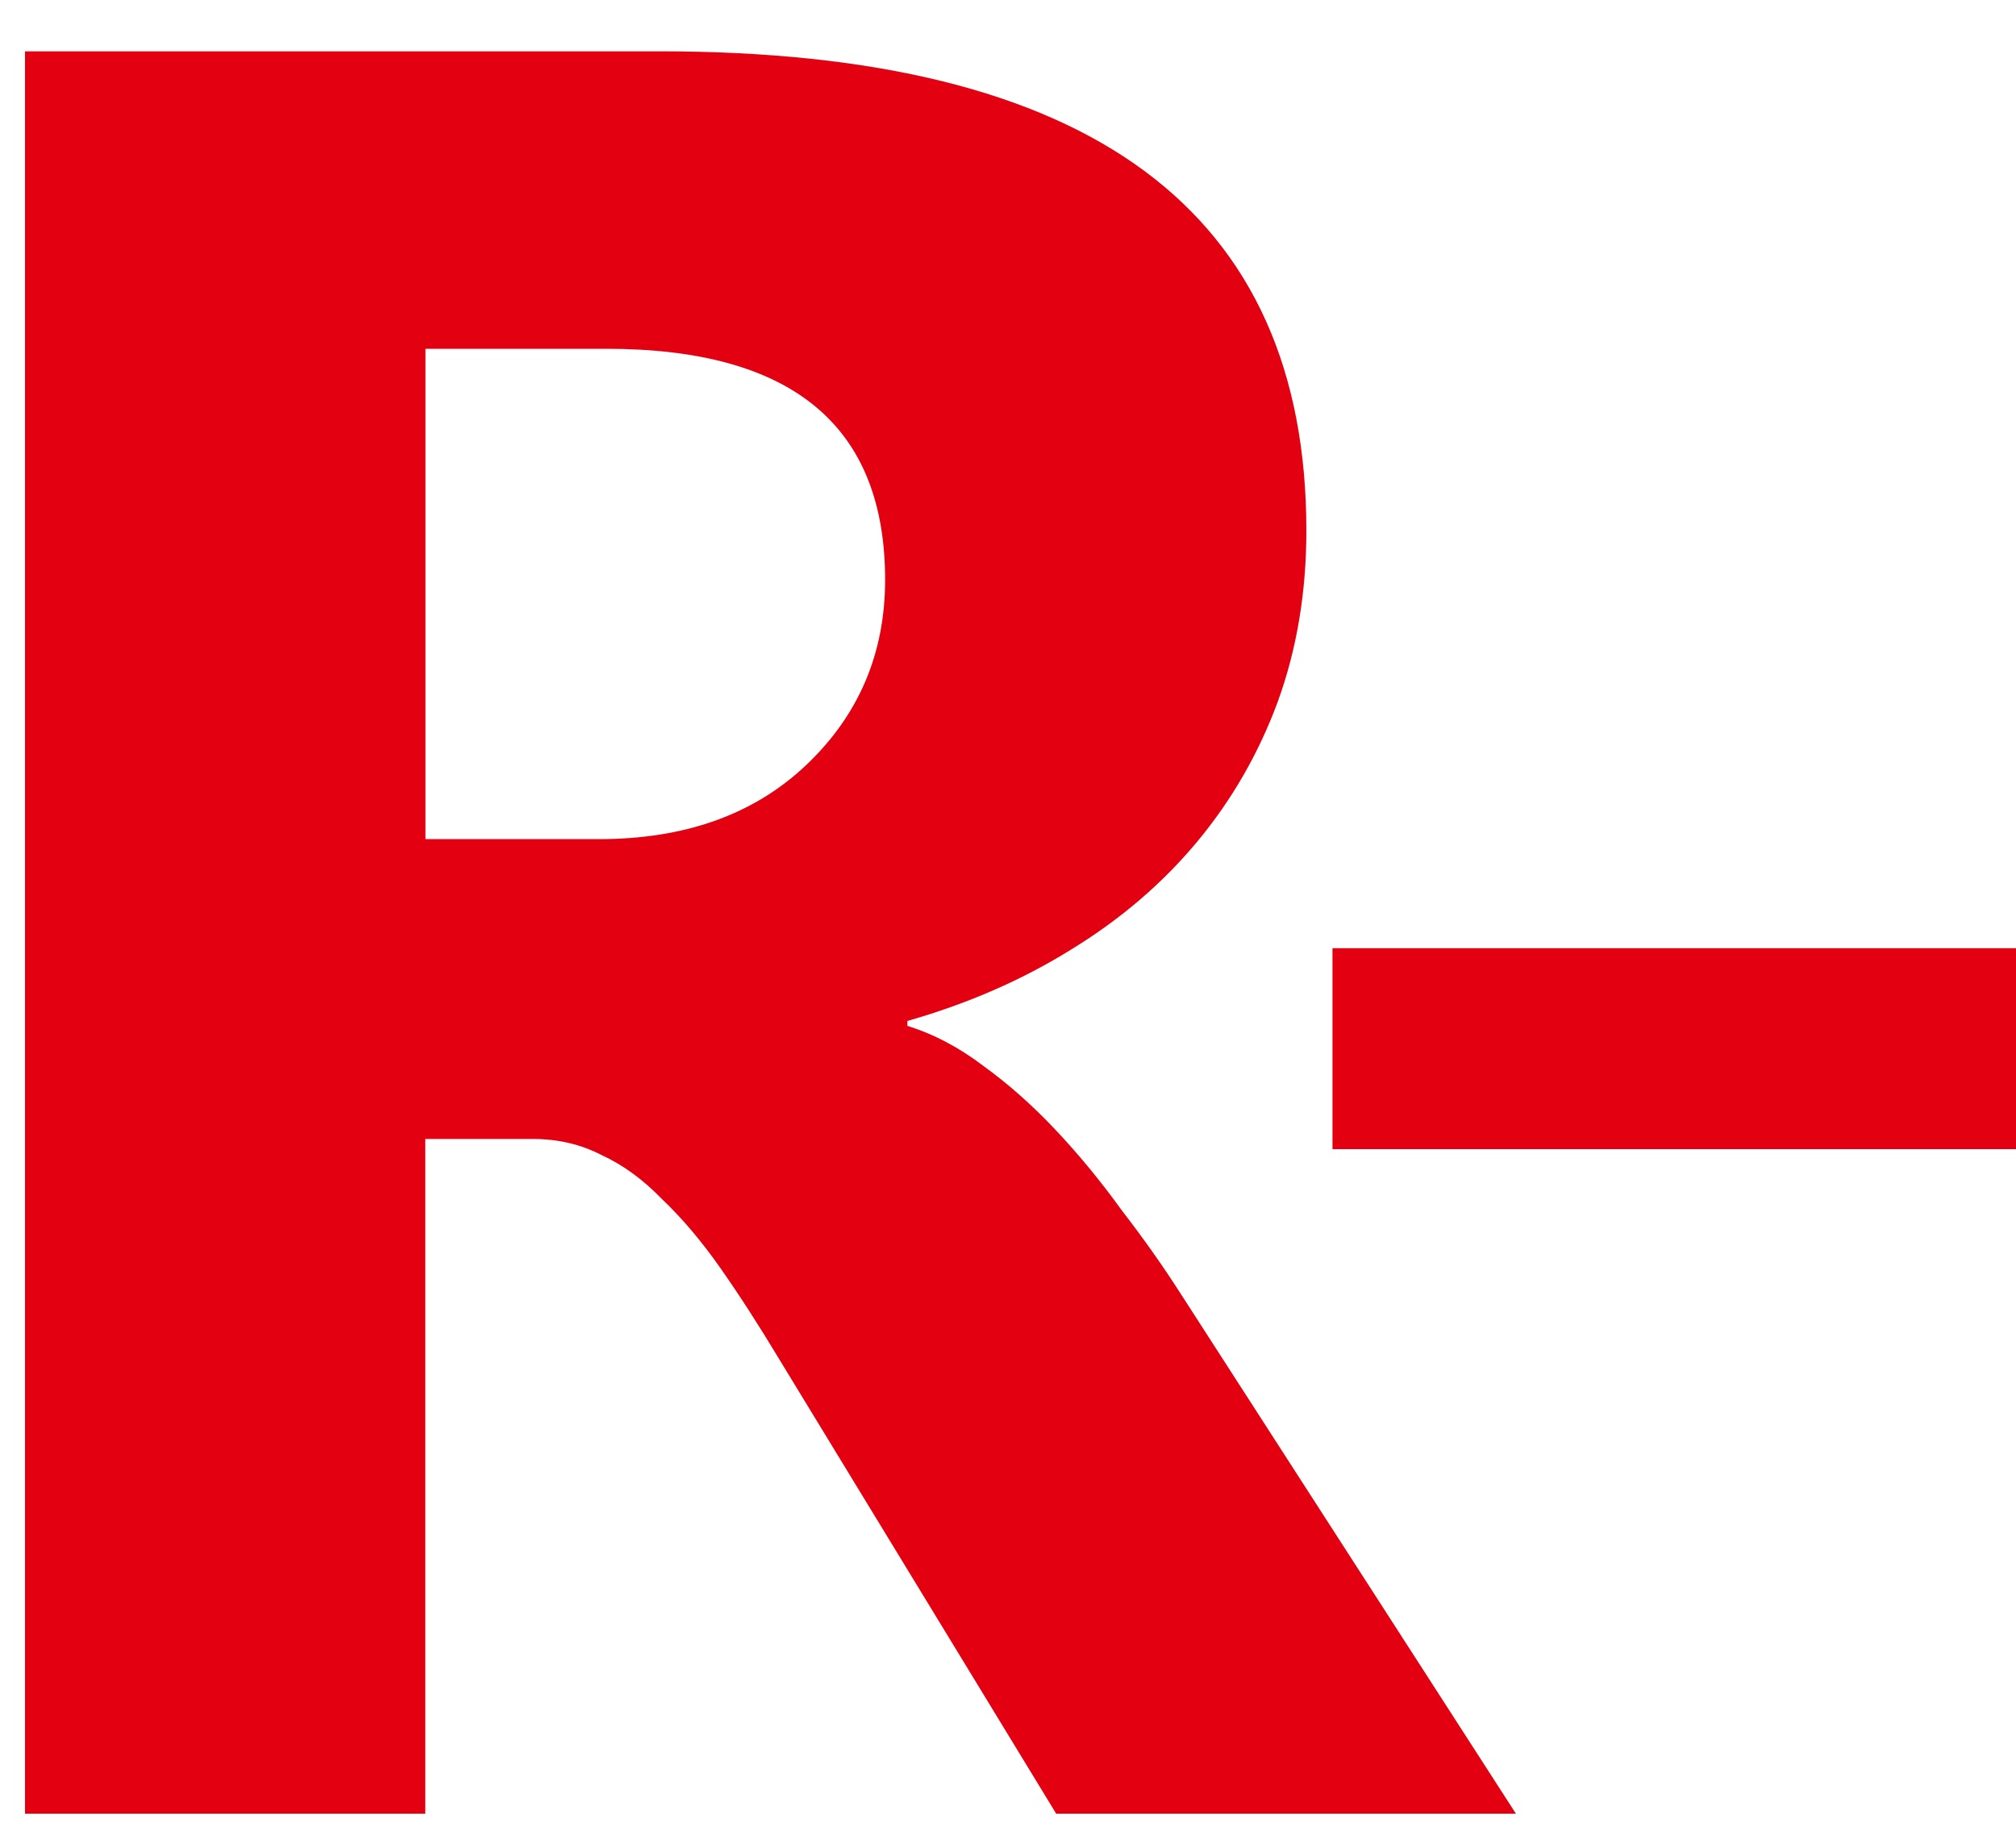 <!-- Generated by IcoMoon.io -->
<svg version="1.1" xmlns="http://www.w3.org/2000/svg" width="22" height="20" viewBox="0 0 22 20">
<title>negative-correlation</title>
<path fill="#e30011" d="M16.543 19.792h-5.017l-3.016-4.949q-0.338-0.563-0.649-1.006t-0.636-0.751q-0.311-0.322-0.663-0.483-0.338-0.174-0.744-0.174h-1.177v7.363h-4.368v-19.232h6.924q7.059 0 7.059 5.23 0 1.006-0.311 1.864-0.311 0.845-0.879 1.529t-1.379 1.18q-0.798 0.496-1.785 0.778v0.054q0.433 0.134 0.838 0.443 0.406 0.295 0.784 0.697t0.717 0.872q0.352 0.456 0.636 0.899zM4.643 3.806v5.351h1.893q1.406 0 2.258-0.805 0.865-0.818 0.865-2.025 0-2.521-3.043-2.521z"></path>
<path fill="#e30011" d="M14.541 12.54v-2.193h7.98v2.193z"></path>
</svg>

